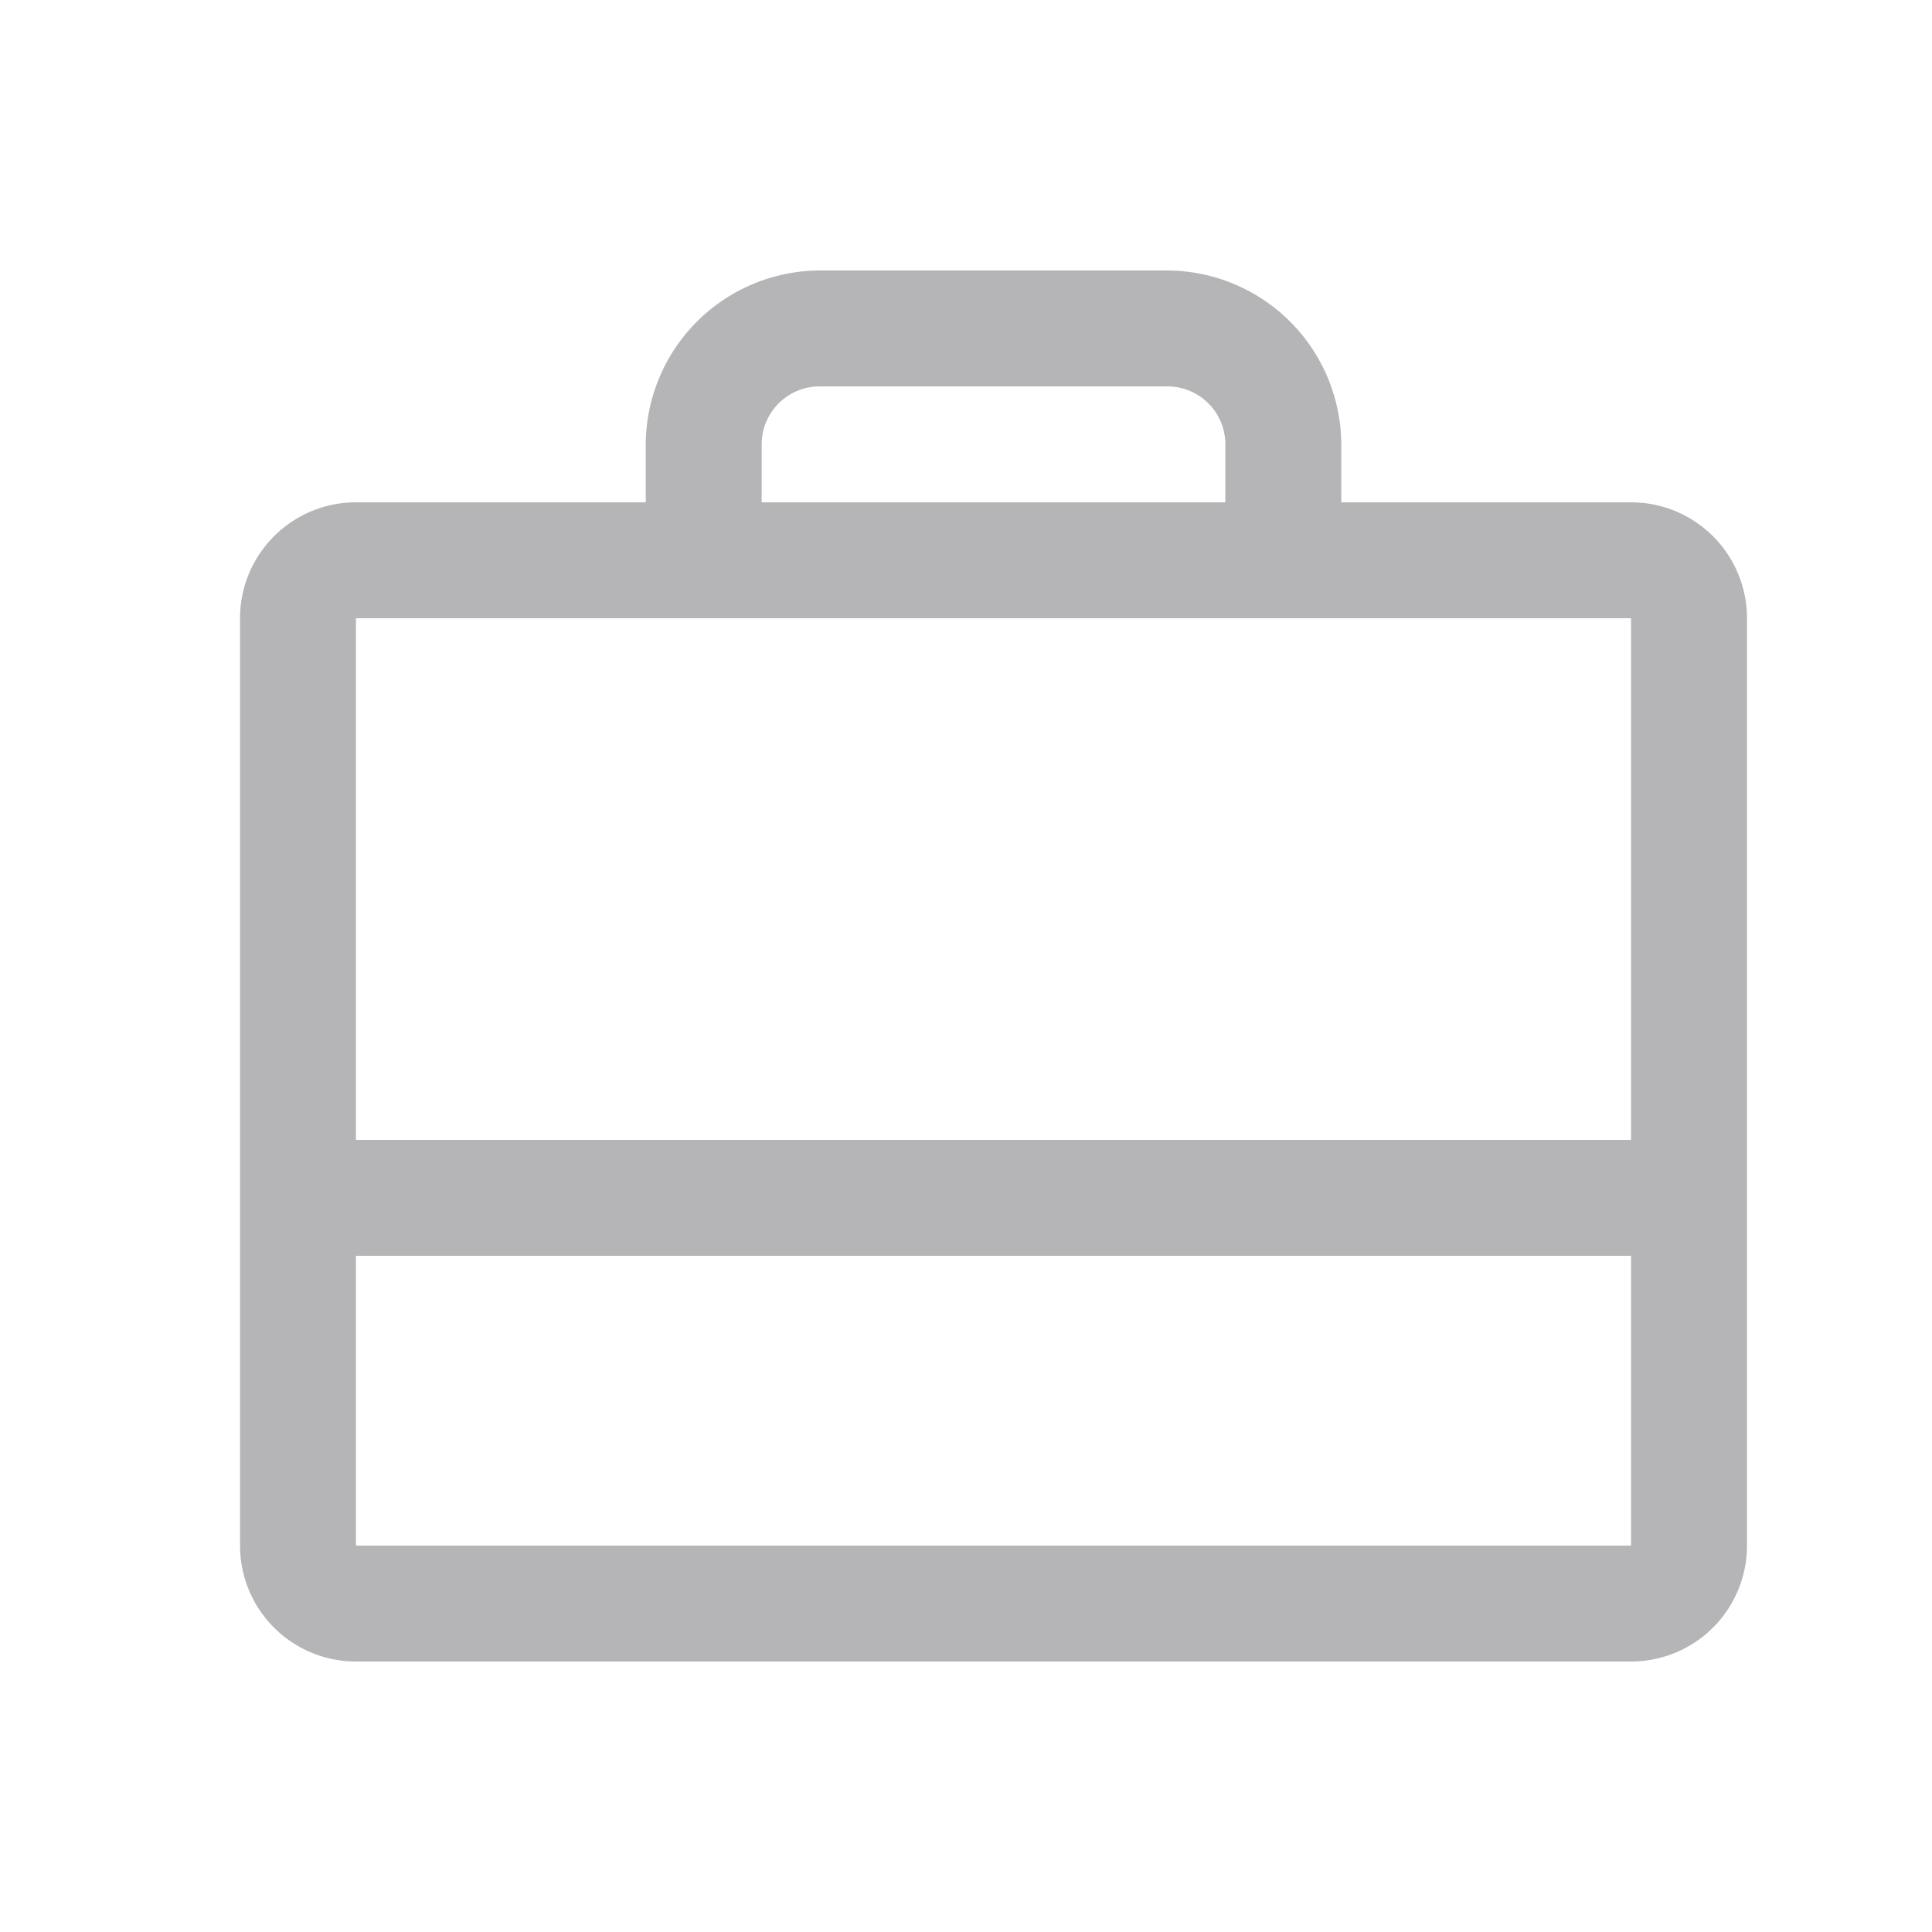 <svg xmlns="http://www.w3.org/2000/svg" width="25" height="25" fill="none"><path fill="#B5B5B7" d="M21.106 6.5h-3.75v-.75a2.26 2.26 0 0 0-2.25-2.25h-4.5a2.26 2.26 0 0 0-2.25 2.25v.75h-3.75a1.5 1.5 0 0 0-1.5 1.5v12a1.5 1.5 0 0 0 1.5 1.5h16.5a1.5 1.5 0 0 0 1.5-1.5V8a1.5 1.5 0 0 0-1.5-1.5Zm-11.25-.75a.75.75 0 0 1 .75-.75h4.5a.75.75 0 0 1 .75.75v.75h-6v-.75ZM21.106 8v6.75h-16.5V8h16.5Zm0 12h-16.5v-3.75h16.5V20Z"/></svg>
